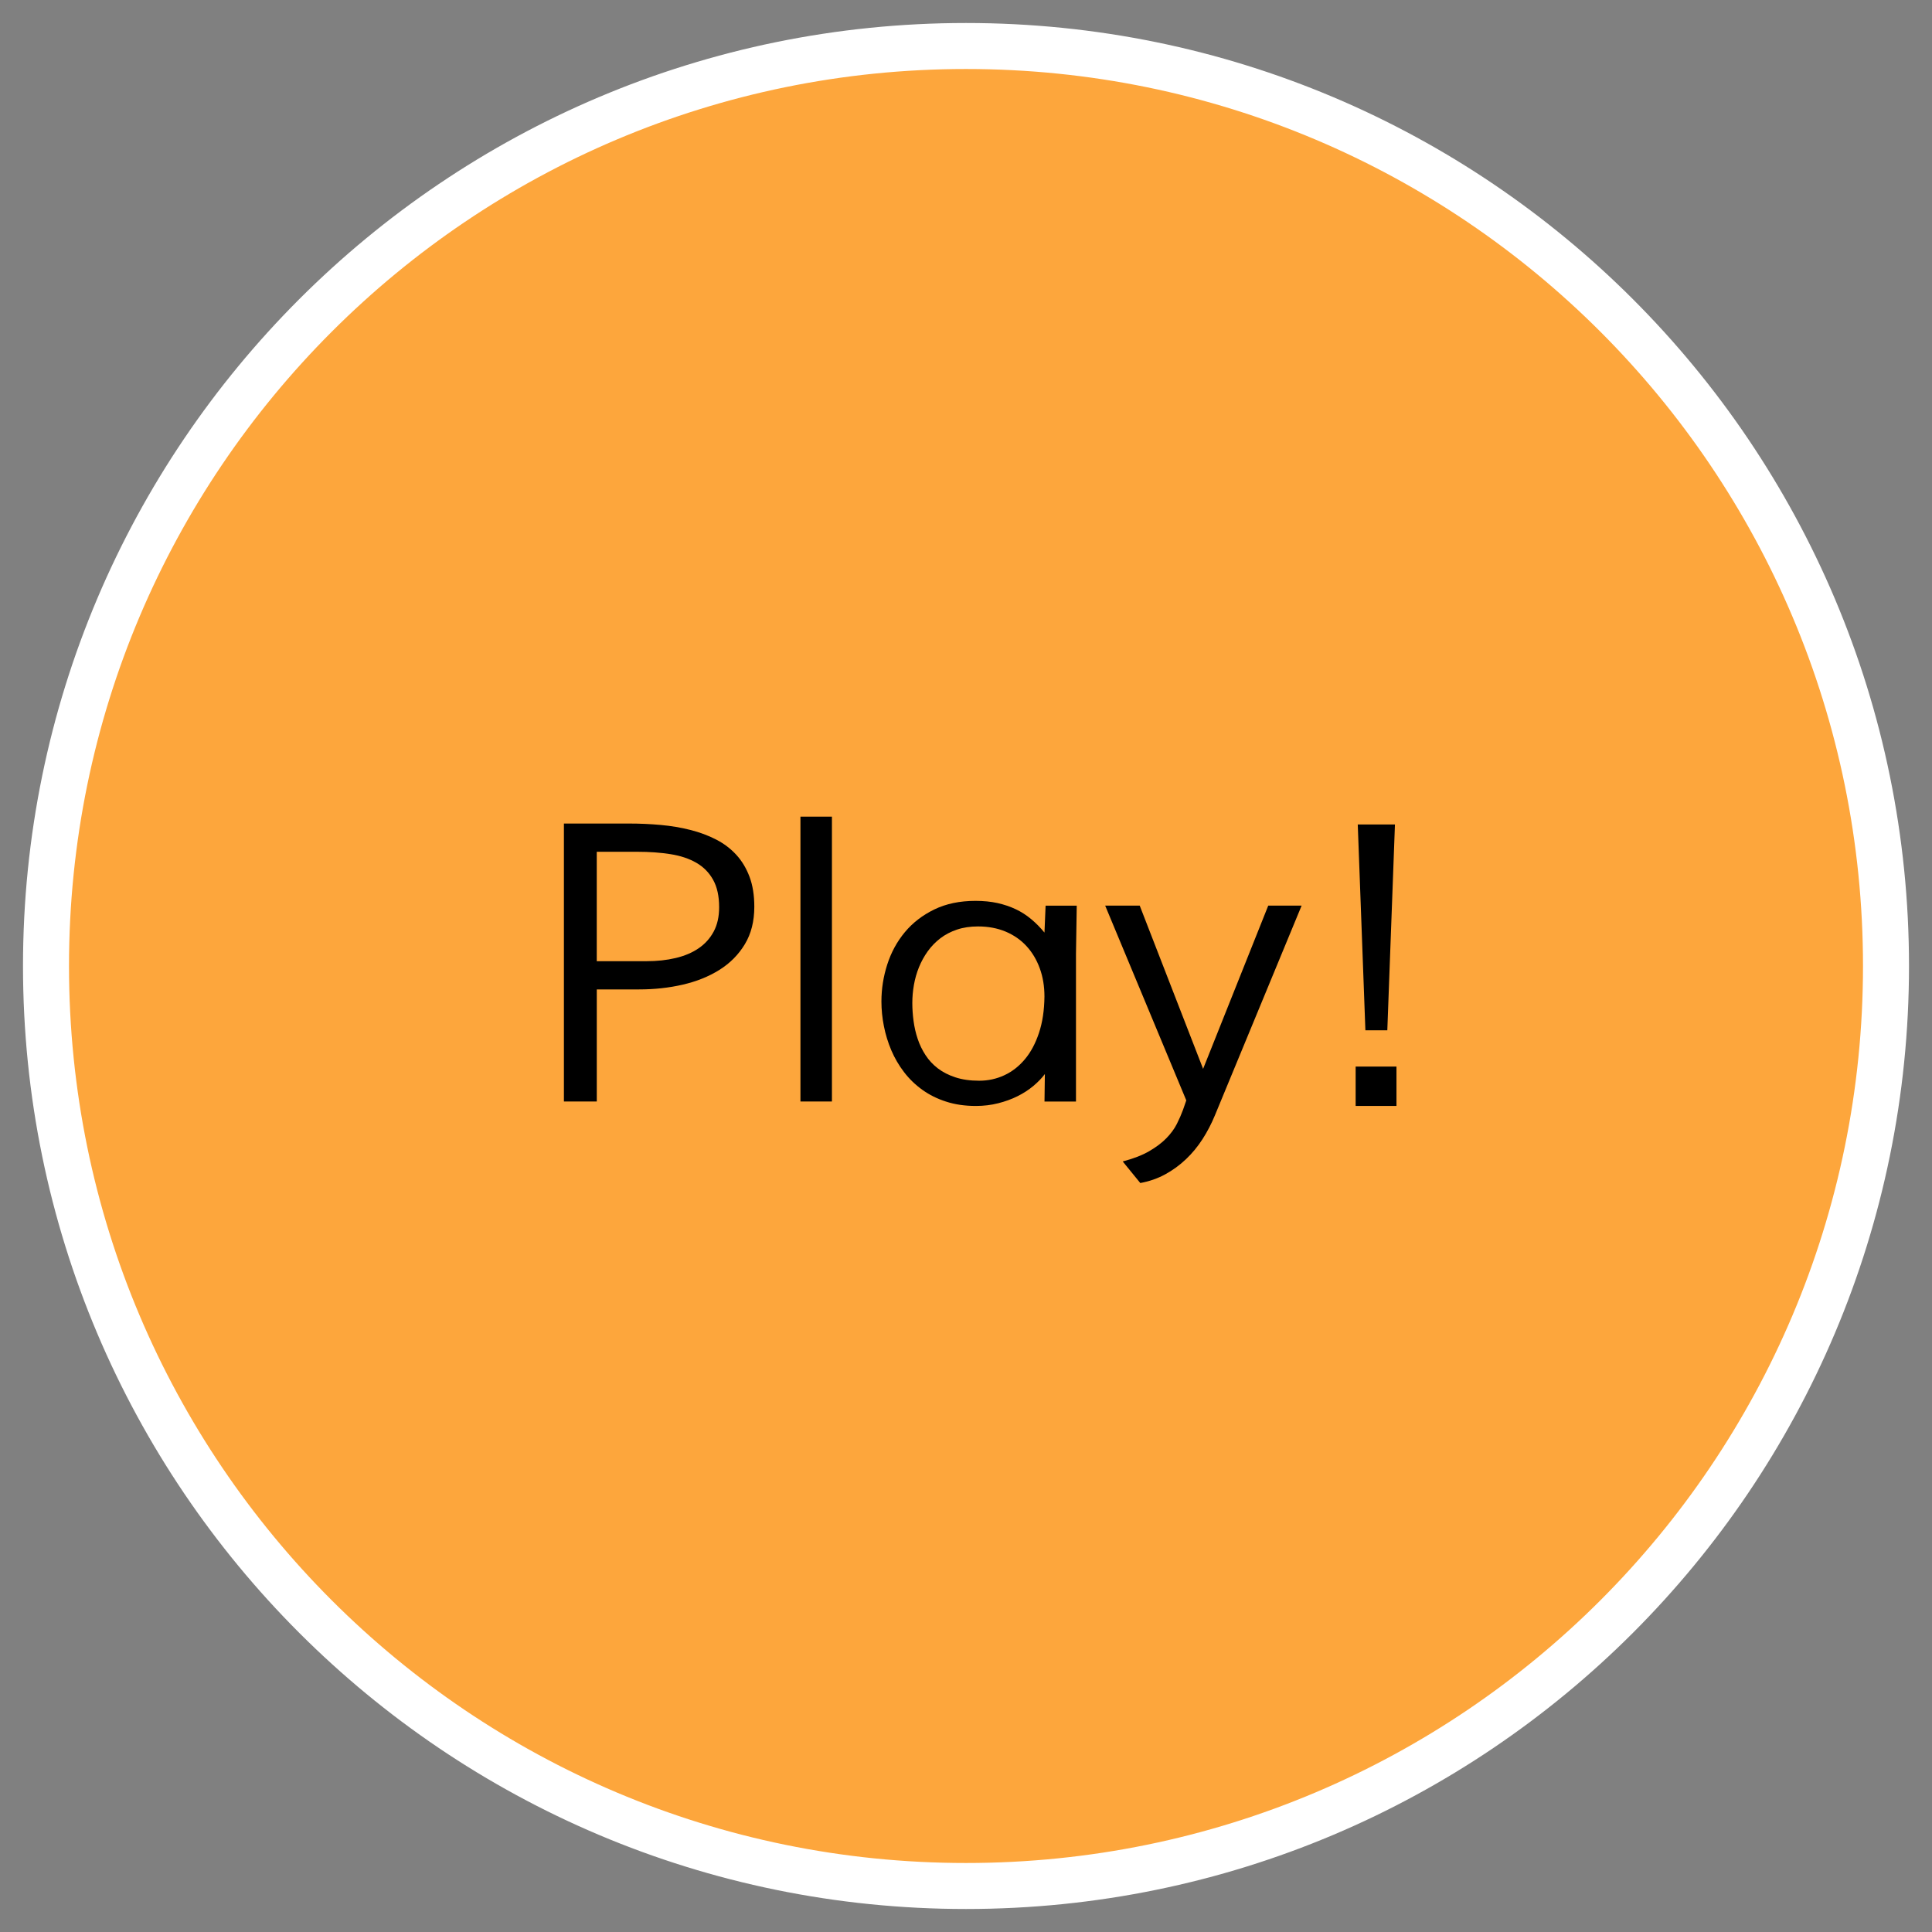 <?xml version="1.0" encoding="utf-8"?>
<!-- Generator: Adobe Illustrator 15.1.0, SVG Export Plug-In  -->
<!DOCTYPE svg PUBLIC "-//W3C//DTD SVG 1.1//EN" "http://www.w3.org/Graphics/SVG/1.1/DTD/svg11.dtd">
<svg version="1.1"
	 xmlns="http://www.w3.org/2000/svg" xmlns:xlink="http://www.w3.org/1999/xlink" xmlns:a="http://ns.adobe.com/AdobeSVGViewerExtensions/3.0/"
	 x="0px" y="0px" width="84px" height="84px" viewBox="-1 -1 84 84" overflow="visible" enable-background="new -1 -1 84 84"
	 xml:space="preserve">
<rect x="-1" y="-1" width="84" height="84" fill="#808080" stroke="none"/>
<defs>
</defs>
<path fill="#FDA63C" stroke="#FFFFFF" stroke-width="2" stroke-miterlimit="10" d="M81,41c0,22.094-17.891,40-40,40
	C18.909,81,1,63.093,1,41C1,18.911,18.909,1,41,1C63.109,1,81,18.911,81,41z"/>
<g>
	<rect x="21.833" y="34.5" fill="none" width="42.667" height="16"/>
	<path d="M24.946,46.892h-1.428V34.806h2.831c0.47,0,0.931,0.021,1.382,0.062c0.451,0.041,0.879,0.113,1.283,0.216
		c0.404,0.102,0.776,0.24,1.117,0.415c0.34,0.174,0.633,0.396,0.88,0.664c0.246,0.268,0.438,0.588,0.577,0.958
		s0.208,0.805,0.208,1.303c0,0.631-0.137,1.174-0.411,1.627c-0.273,0.454-0.642,0.826-1.104,1.116
		c-0.462,0.291-0.995,0.505-1.598,0.644s-1.234,0.207-1.893,0.207h-1.843V46.892z M24.946,36.035v4.756h2.167
		c0.454,0,0.875-0.045,1.262-0.137s0.721-0.232,1-0.424c0.28-0.191,0.498-0.434,0.656-0.729c0.157-0.293,0.236-0.645,0.236-1.056
		c0-0.482-0.087-0.88-0.262-1.193c-0.174-0.313-0.417-0.56-0.73-0.74c-0.312-0.18-0.686-0.305-1.12-0.374
		c-0.435-0.069-0.915-0.104-1.44-0.104H24.946z"/>
	<path d="M35.171,34.507v12.385h-1.369V34.507H35.171z"/>
	<path d="M41.414,38.168c0.35,0,0.668,0.032,0.955,0.095c0.287,0.064,0.553,0.154,0.797,0.27s0.467,0.26,0.672,0.432
		s0.396,0.365,0.574,0.582l0.049-1.171h1.354l-0.033,2.101v6.416h-1.369l0.016-1.195c-0.133,0.177-0.301,0.35-0.502,0.519
		c-0.203,0.169-0.43,0.317-0.686,0.444c-0.254,0.127-0.535,0.229-0.842,0.307c-0.307,0.078-0.629,0.117-0.967,0.117
		c-0.476,0-0.908-0.062-1.295-0.188c-0.388-0.124-0.733-0.296-1.037-0.515c-0.305-0.219-0.569-0.475-0.793-0.768
		c-0.225-0.293-0.408-0.608-0.553-0.946c-0.144-0.338-0.251-0.688-0.323-1.05s-0.108-0.721-0.108-1.075
		c0-0.548,0.085-1.085,0.254-1.61s0.423-0.993,0.764-1.403c0.34-0.409,0.767-0.738,1.278-0.987S40.728,38.168,41.414,38.168z
		 M41.572,45.988c0.387,0,0.752-0.079,1.092-0.237c0.34-0.157,0.639-0.39,0.896-0.697c0.258-0.307,0.461-0.688,0.613-1.146
		c0.152-0.456,0.232-0.983,0.238-1.581c0-0.448-0.068-0.857-0.205-1.229c-0.135-0.371-0.326-0.691-0.576-0.963
		c-0.248-0.271-0.553-0.481-0.908-0.631c-0.357-0.149-0.758-0.224-1.199-0.224c-0.338,0-0.643,0.045-0.915,0.137
		c-0.271,0.091-0.512,0.217-0.722,0.377c-0.21,0.161-0.393,0.35-0.548,0.564c-0.155,0.217-0.282,0.447-0.382,0.693
		s-0.173,0.502-0.22,0.768s-0.07,0.529-0.07,0.789c0,0.255,0.018,0.516,0.054,0.784s0.095,0.527,0.179,0.776
		c0.082,0.249,0.196,0.484,0.34,0.705c0.144,0.222,0.322,0.414,0.535,0.577s0.468,0.294,0.764,0.391S41.18,45.988,41.572,45.988z"/>
	<path d="M47.051,38.375h1.502l2.756,7.097l2.832-7.097h1.451l-3.768,9.114c-0.15,0.365-0.33,0.711-0.539,1.037
		c-0.211,0.327-0.451,0.619-0.723,0.876c-0.271,0.258-0.572,0.477-0.9,0.656c-0.33,0.18-0.691,0.306-1.084,0.378l-0.764-0.938
		c0.465-0.122,0.85-0.271,1.154-0.448s0.553-0.365,0.746-0.564s0.346-0.405,0.453-0.618s0.197-0.419,0.27-0.618l0.141-0.407
		L47.051,38.375z"/>
	<path d="M57.941,45.373h1.775v1.711h-1.775V45.373z M59.318,43.796h-0.953l-0.332-8.949h1.617L59.318,43.796z"/>
</g>
</svg>
